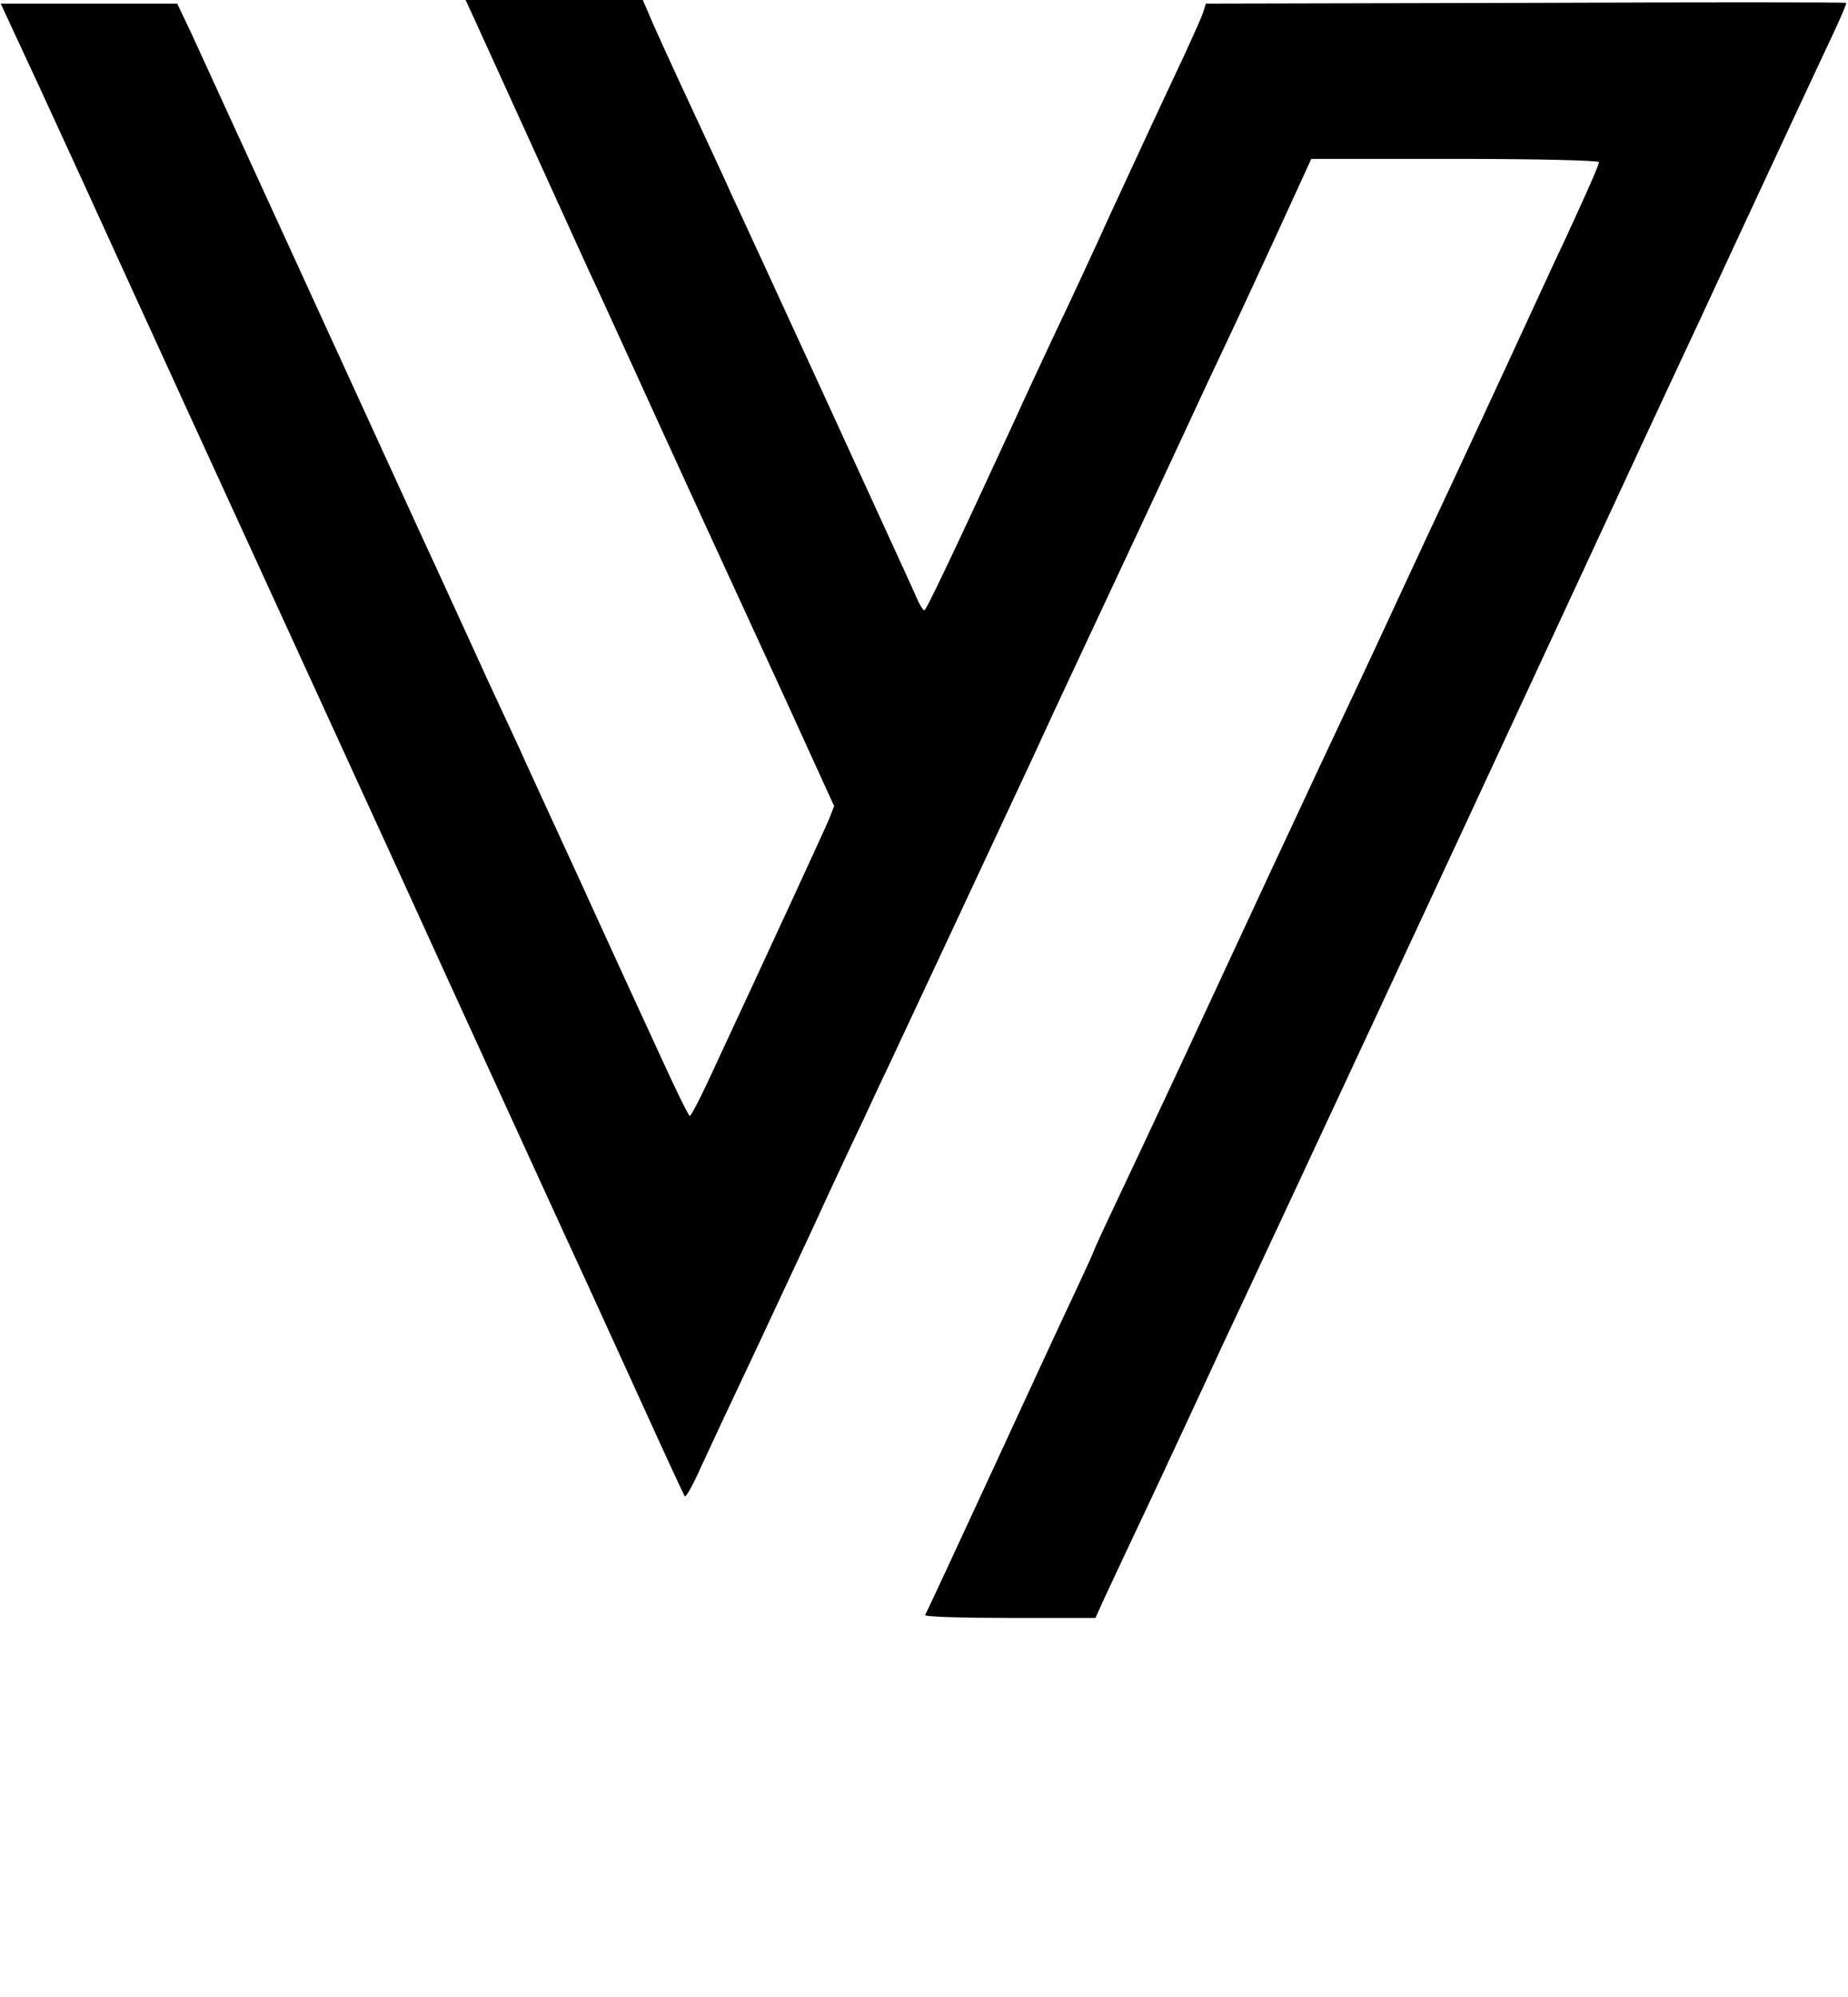 <?xml version="1.0" standalone="no"?>
<!DOCTYPE svg PUBLIC "-//W3C//DTD SVG 20010904//EN"
 "http://www.w3.org/TR/2001/REC-SVG-20010904/DTD/svg10.dtd">
<svg version="1.0" xmlns="http://www.w3.org/2000/svg"
 width="512pt" height="553pt" viewBox="0 0 512 553"
 preserveAspectRatio="xMidYMid meet">

<g transform="translate(0,553) scale(0.1,-0.1)"
fill="#000000" stroke="none">
<path d="M1314 5478 c22 -48 255 -560 320 -703 16 -33 64 -139 108 -235 134
-294 279 -610 428 -933 l141 -309 -14 -36 c-13 -31 -161 -352 -339 -734 -23
-49 -44 -88 -47 -88 -3 0 -39 73 -80 163 -41 89 -141 306 -221 482 -81 176
-159 345 -172 375 -14 30 -53 114 -86 185 -33 72 -120 263 -195 425 -348 760
-483 1054 -534 1165 -30 66 -72 157 -93 203 l-39 82 -244 0 -245 0 110 -237
c123 -267 109 -237 251 -548 98 -215 160 -349 527 -1150 78 -170 188 -411 245
-535 121 -266 269 -588 430 -940 65 -140 164 -358 222 -485 57 -126 107 -233
110 -238 3 -5 24 33 47 85 43 93 53 114 161 343 31 66 96 206 145 310 48 105
111 240 140 300 28 61 62 133 75 160 13 28 93 199 178 380 85 182 182 389 215
460 33 72 79 171 102 220 81 173 263 561 325 695 34 74 87 187 117 250 30 63
94 202 143 308 l88 192 399 0 c219 0 398 -4 398 -9 0 -8 -34 -85 -97 -221 -20
-41 -88 -190 -153 -330 -65 -140 -139 -300 -165 -355 -26 -55 -89 -190 -140
-300 -93 -201 -133 -285 -220 -470 -55 -117 -200 -428 -382 -820 -72 -154
-156 -333 -187 -398 -31 -65 -56 -120 -56 -122 0 -2 -23 -52 -51 -112 -28 -59
-132 -283 -231 -498 -99 -214 -182 -393 -185 -397 -2 -5 103 -8 234 -8 l238 0
24 53 c13 28 80 171 149 317 68 146 132 283 142 305 10 22 54 117 98 210 114
243 591 1266 820 1760 239 515 386 831 442 950 23 50 97 209 165 355 68 146
150 322 183 392 33 69 59 128 57 130 -2 2 -402 2 -889 0 l-885 -2 -7 -22 c-3
-12 -27 -64 -51 -117 -82 -174 -114 -244 -204 -438 -48 -106 -119 -259 -158
-340 -38 -81 -87 -186 -108 -233 -173 -375 -247 -530 -252 -530 -4 0 -14 17
-23 38 -8 20 -125 273 -257 562 -133 289 -248 539 -256 555 -7 17 -58 127
-113 245 -55 118 -107 232 -115 253 l-16 37 -245 0 -246 0 24 -52z"/>
</g>
</svg>

